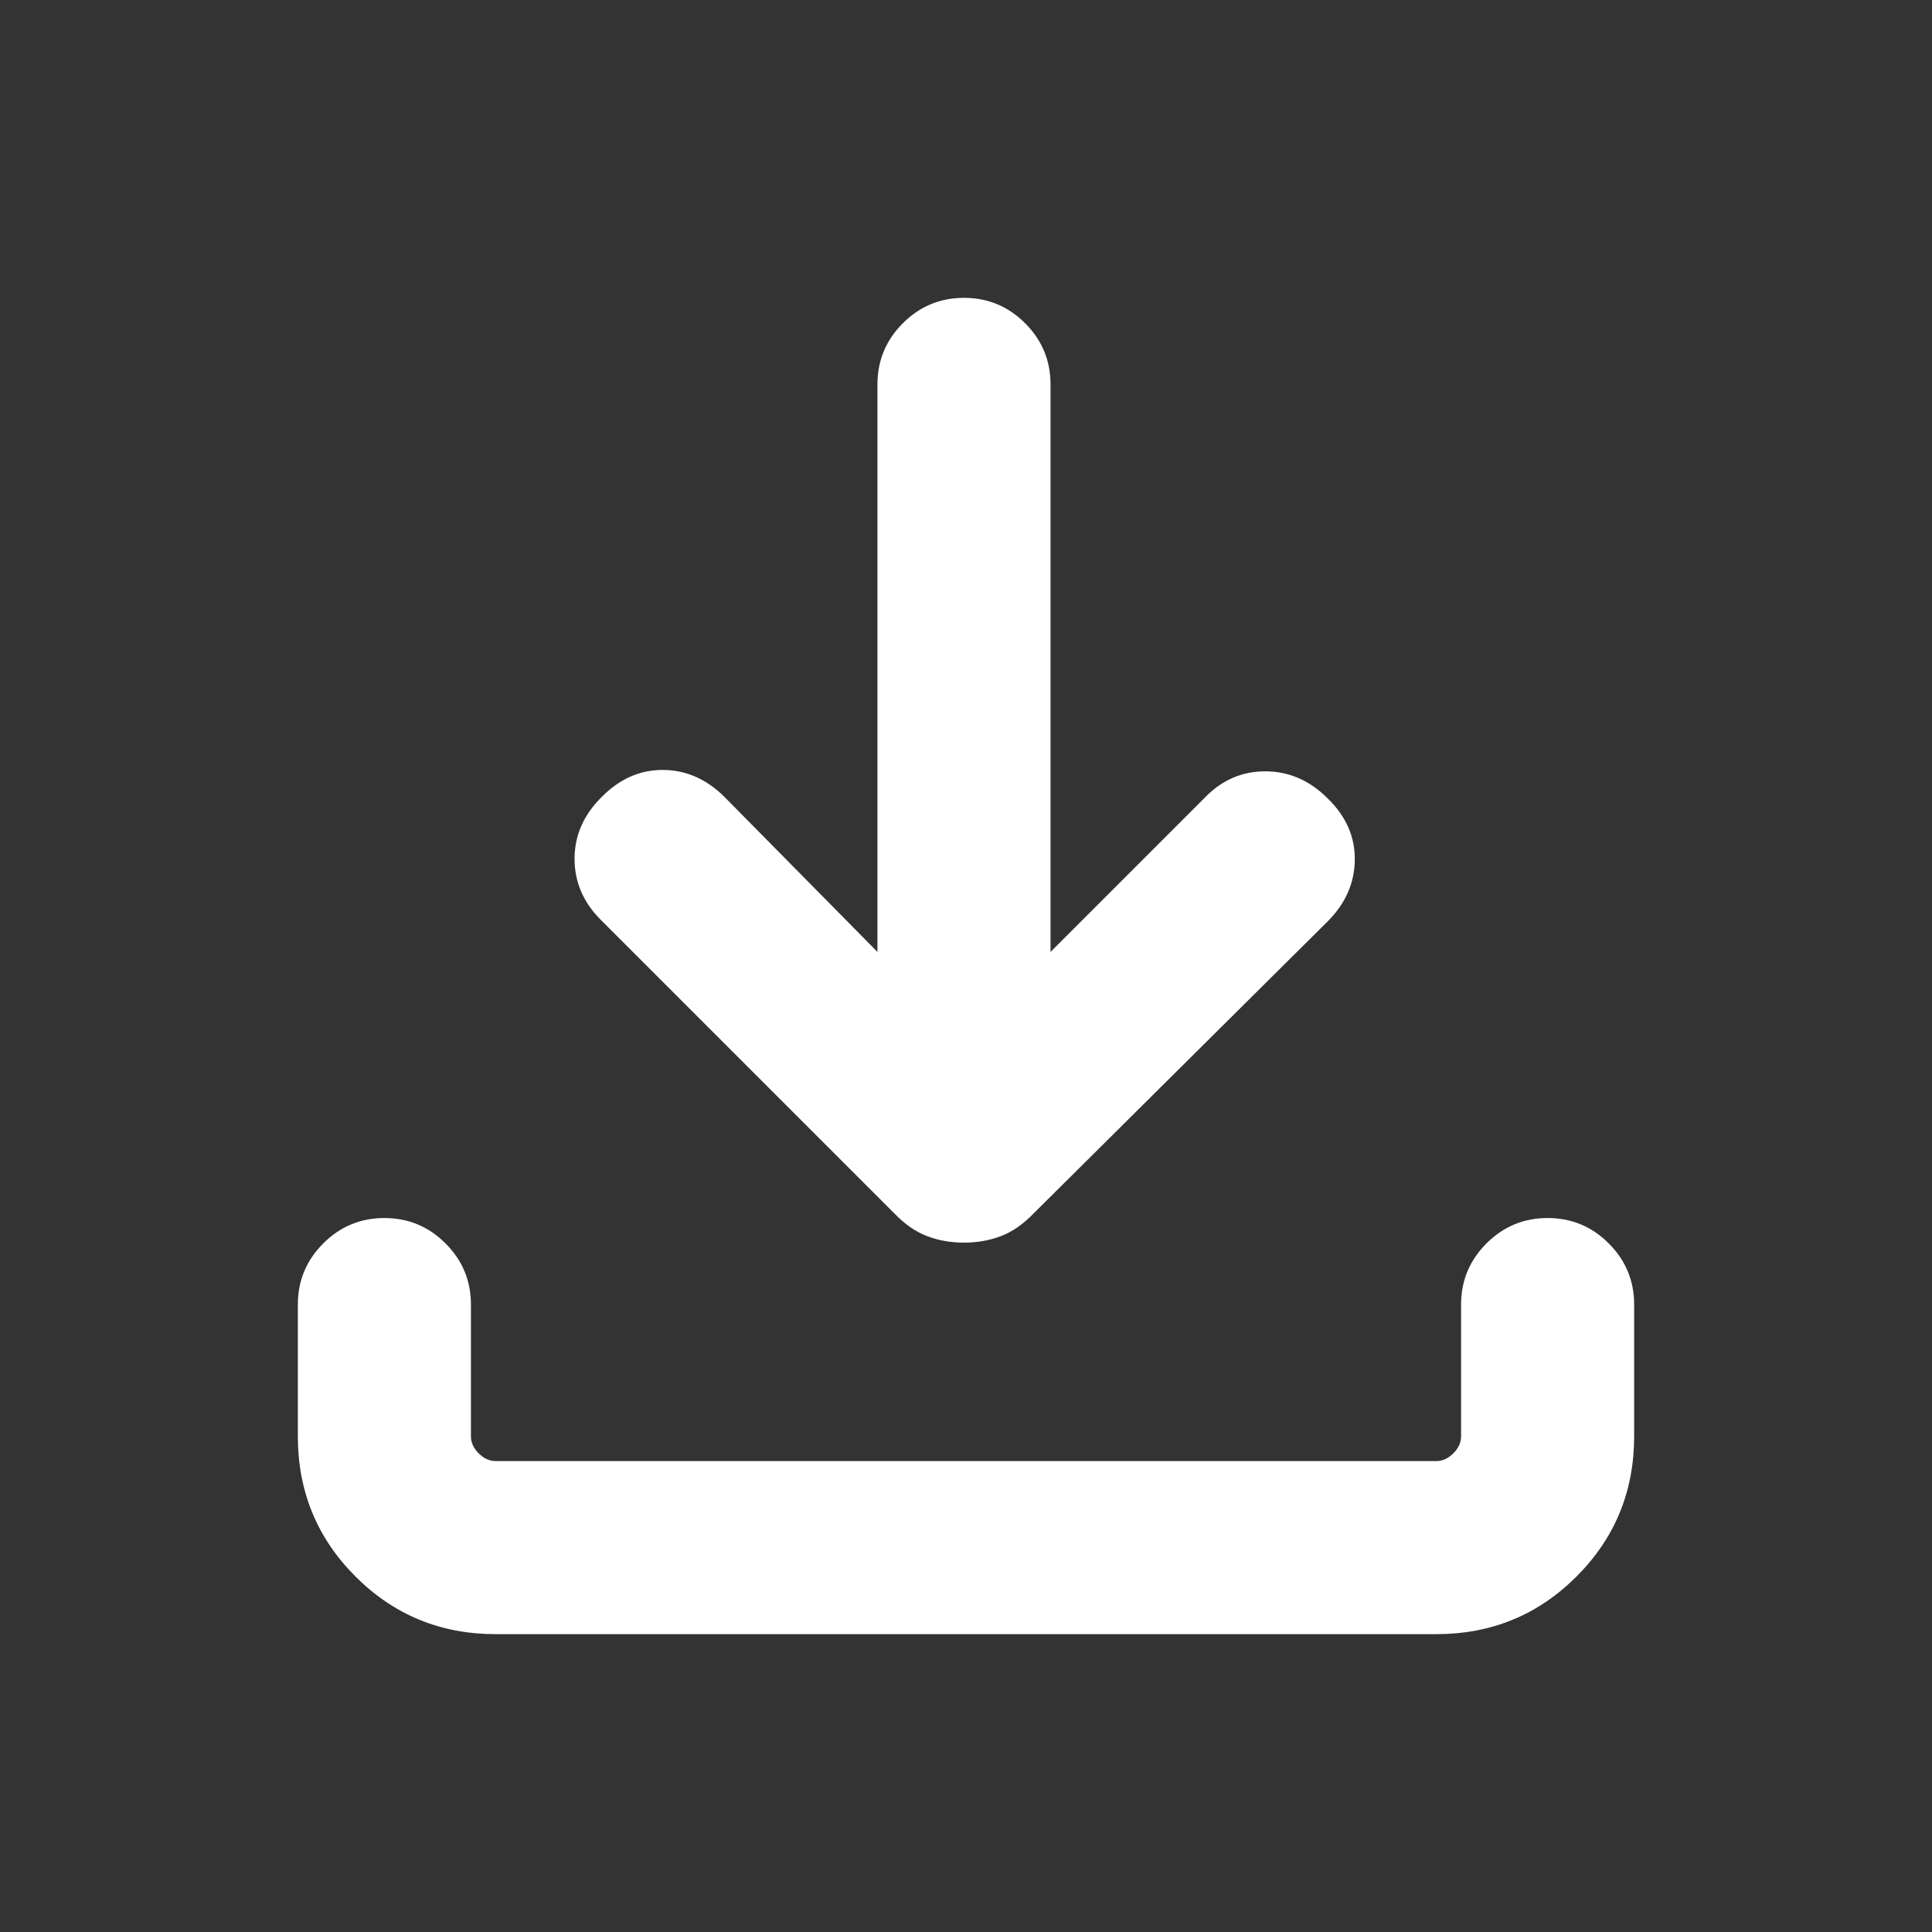 <svg xmlns="http://www.w3.org/2000/svg" height="24px" viewBox="0 -960 960 960" width="24px" fill="#FFFFFF"><rect x="0" y="-960" width="960" height="960" fill="#333333" stroke="none"/><path d="M479-342.54q-9.8 0-18.28-3.22-8.48-3.21-16.03-11.01L298.31-503.15q-12.92-13.02-12.81-30.43.12-17.42 13.81-30.73 13.31-13.3 30.38-13.11 17.08.19 30.39 13.5L436-487v-282q0-17.77 12.62-30.38Q461.23-812 479-812t30.38 12.62Q522-786.77 522-769v282l76.92-76.92q12.66-12.92 30.06-12.81 17.4.12 30.71 13.42 13.69 13.31 13.5 30.58-.19 17.27-13.5 30.58L513.31-356.77q-7.55 7.8-16.03 11.01-8.48 3.22-18.28 3.22ZM246.31-148q-41.03 0-69.67-28.64T148-246.31v-65.46q0-17.77 12.62-30.38 12.61-12.62 30.38-12.62t30.38 12.62Q234-329.54 234-311.77v65.46q0 4.62 3.85 8.46 3.84 3.85 8.46 3.85h467.38q4.62 0 8.46-3.85 3.85-3.84 3.85-8.46v-65.46q0-17.77 12.62-30.38 12.61-12.62 30.38-12.62t30.38 12.62Q812-329.54 812-311.77v65.46q0 41.03-28.64 69.67T713.69-148H246.31Z"/></svg>